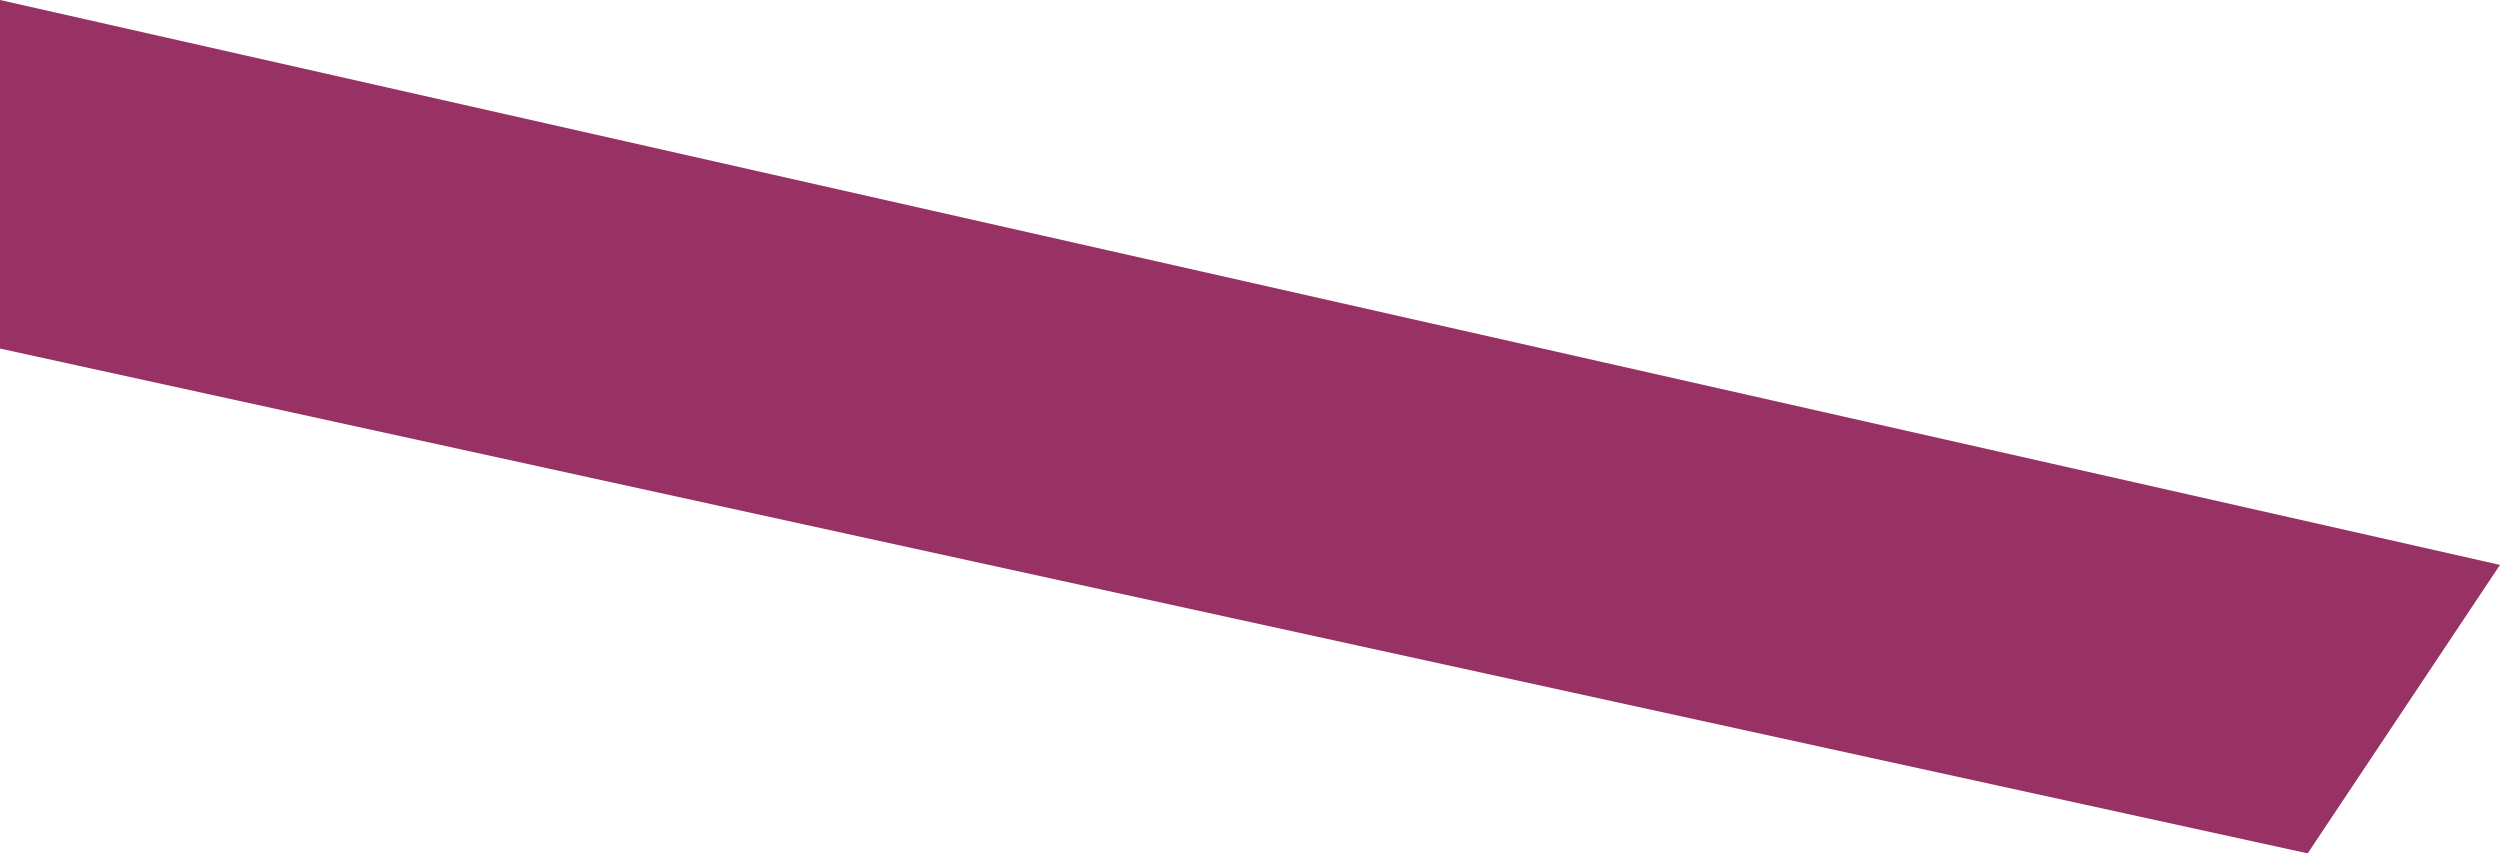 <?xml version="1.0" encoding="UTF-8" standalone="no"?>
<svg xmlns:xlink="http://www.w3.org/1999/xlink" height="17.75px" width="52.0px" xmlns="http://www.w3.org/2000/svg">
  <g transform="matrix(1.0, 0.0, 0.0, 1.0, 0.0, 0.0)">
    <path d="M48.0 17.75 L0.0 7.25 0.0 0.0 52.0 11.75 48.0 17.75" fill="#983265" fill-rule="evenodd" stroke="none"/>
  </g>
</svg>

